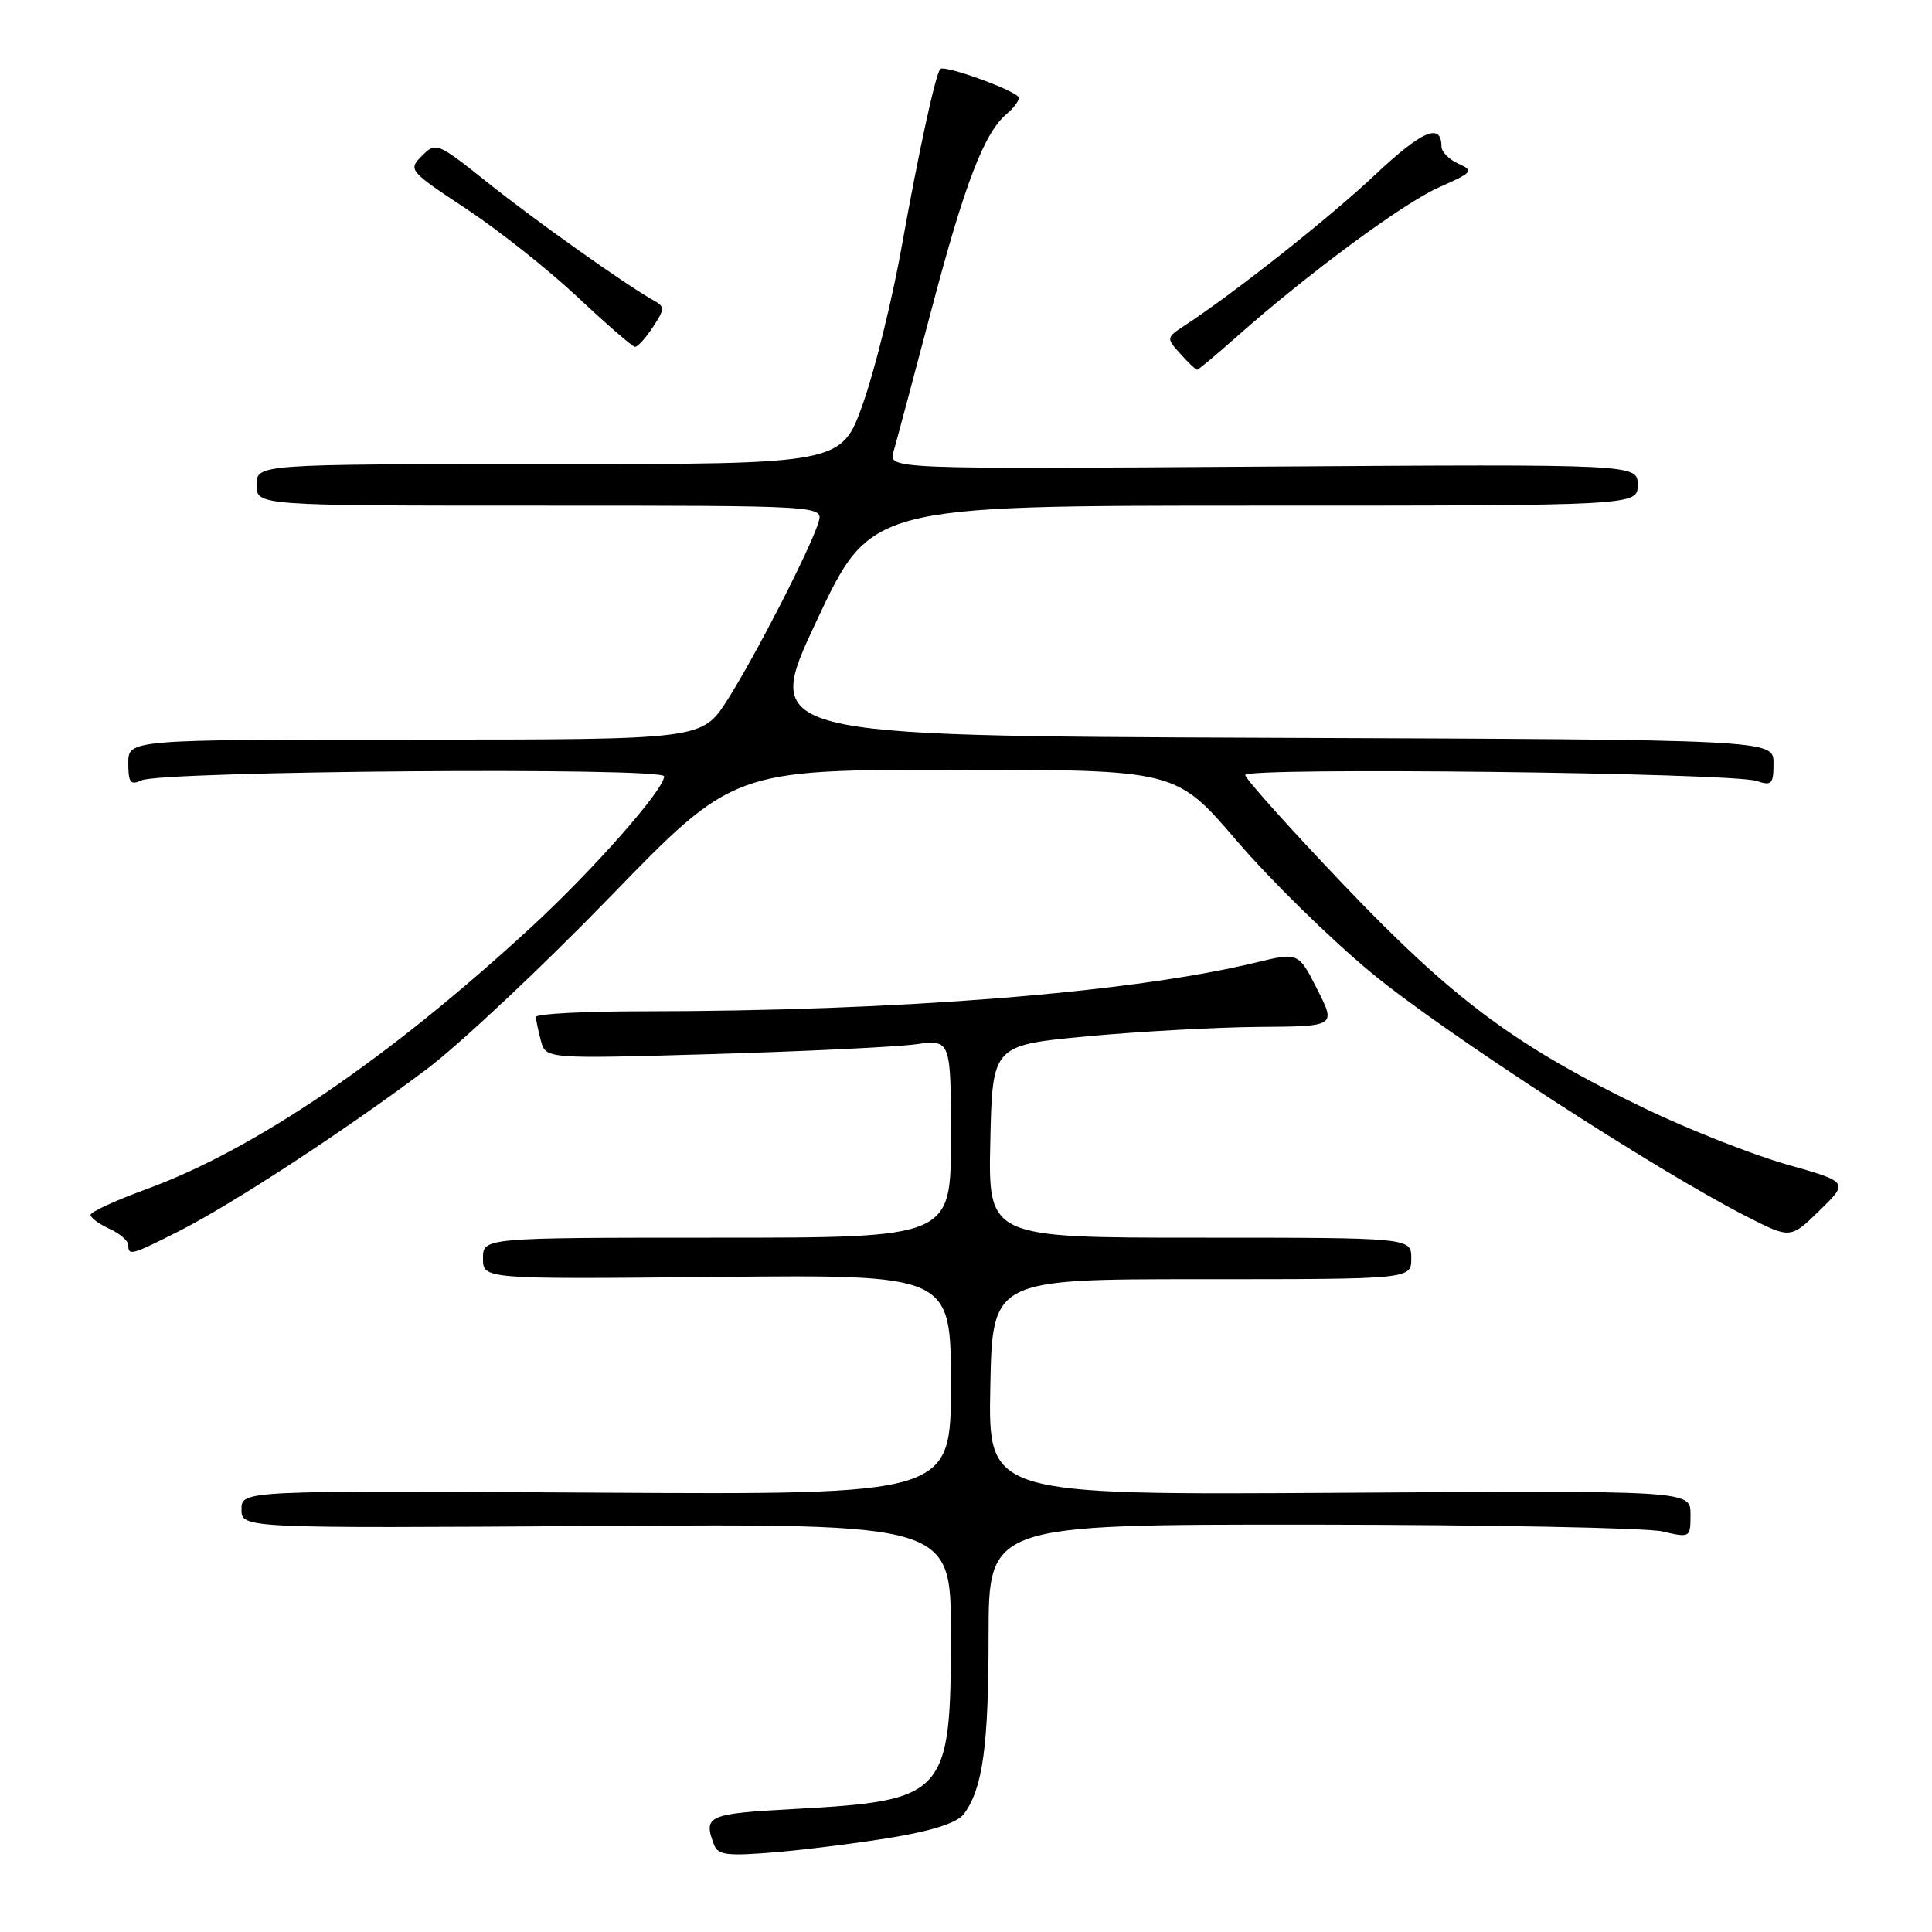<?xml version="1.0" encoding="UTF-8" standalone="no"?>
<!DOCTYPE svg PUBLIC "-//W3C//DTD SVG 1.1//EN" "http://www.w3.org/Graphics/SVG/1.1/DTD/svg11.dtd" >
<svg xmlns="http://www.w3.org/2000/svg" xmlns:xlink="http://www.w3.org/1999/xlink" version="1.1" viewBox="0 0 256 256">
 <g >
 <path fill="currentColor"
d=" M 118.48 243.43 C 123.74 242.54 126.90 241.49 127.74 240.34 C 130.22 236.95 130.99 231.35 130.99 216.75 C 131.00 202.00 131.00 202.00 173.75 202.02 C 197.26 202.04 218.19 202.44 220.25 202.92 C 223.97 203.78 224.00 203.77 224.00 200.64 C 224.00 197.50 224.00 197.50 177.47 197.80 C 130.94 198.09 130.94 198.09 131.22 183.80 C 131.50 169.50 131.50 169.50 159.25 169.50 C 187.00 169.50 187.00 169.50 187.00 166.75 C 187.00 164.00 187.00 164.00 158.97 164.00 C 130.94 164.00 130.94 164.00 131.22 151.25 C 131.50 138.50 131.50 138.50 144.00 137.32 C 150.88 136.68 161.12 136.12 166.77 136.07 C 177.03 136.00 177.03 136.00 174.54 131.08 C 172.05 126.17 172.05 126.17 166.28 127.57 C 149.86 131.54 119.03 133.99 85.25 134.00 C 77.41 134.00 71.01 134.34 71.01 134.75 C 71.02 135.16 71.32 136.58 71.67 137.90 C 72.31 140.31 72.31 140.31 94.44 139.67 C 106.60 139.31 118.68 138.73 121.28 138.38 C 126.00 137.73 126.00 137.73 126.00 150.86 C 126.00 164.00 126.00 164.00 95.00 164.00 C 64.00 164.00 64.00 164.00 64.00 166.75 C 64.00 169.50 64.00 169.50 95.00 169.20 C 126.00 168.89 126.00 168.89 126.00 183.48 C 126.00 198.06 126.00 198.06 79.00 197.78 C 32.00 197.50 32.00 197.50 32.00 200.00 C 32.00 202.50 32.00 202.50 79.00 202.20 C 126.00 201.89 126.00 201.89 126.00 216.50 C 126.00 237.91 125.38 238.60 105.25 239.70 C 93.75 240.32 93.14 240.59 94.62 244.45 C 95.14 245.82 96.38 245.96 102.87 245.42 C 107.07 245.06 114.09 244.17 118.48 243.43 Z  M 23.78 163.10 C 30.81 159.54 45.80 149.74 56.50 141.70 C 60.90 138.40 71.85 128.11 80.83 118.85 C 97.17 102.00 97.17 102.00 126.50 102.00 C 155.82 102.00 155.82 102.00 163.85 111.38 C 168.26 116.54 176.29 124.42 181.69 128.88 C 191.17 136.73 219.32 155.01 231.38 161.16 C 237.25 164.16 237.25 164.16 241.11 160.39 C 244.97 156.62 244.97 156.62 236.73 154.29 C 232.21 153.00 223.78 149.68 218.00 146.90 C 200.91 138.67 192.60 132.51 178.06 117.26 C 170.88 109.73 165.00 103.17 165.00 102.69 C 165.00 101.64 229.50 102.39 232.75 103.48 C 234.76 104.15 235.00 103.91 235.00 101.12 C 235.00 98.01 235.00 98.01 168.03 97.76 C 101.05 97.50 101.05 97.50 108.21 82.25 C 115.37 67.00 115.37 67.00 166.18 67.00 C 217.00 67.00 217.00 67.00 217.00 64.25 C 217.00 61.50 217.00 61.50 167.36 61.83 C 117.72 62.16 117.72 62.16 118.40 59.83 C 118.77 58.55 121.06 50.00 123.48 40.83 C 127.86 24.22 130.44 17.54 133.43 15.06 C 134.29 14.34 135.00 13.40 135.00 12.96 C 135.00 12.14 125.10 8.52 124.58 9.15 C 123.94 9.93 121.71 20.22 119.51 32.50 C 118.24 39.65 115.91 49.10 114.34 53.50 C 111.50 61.50 111.50 61.50 72.75 61.50 C 34.00 61.50 34.00 61.50 34.00 64.25 C 34.00 67.00 34.00 67.00 71.57 67.00 C 109.13 67.00 109.13 67.00 108.44 69.25 C 107.33 72.82 100.05 87.00 96.38 92.75 C 93.02 98.00 93.02 98.00 55.01 98.00 C 17.00 98.00 17.00 98.00 17.00 101.11 C 17.00 103.71 17.28 104.08 18.75 103.40 C 21.47 102.15 88.00 101.63 88.00 102.87 C 88.00 104.63 78.65 115.23 70.39 122.85 C 51.51 140.25 33.76 152.33 19.37 157.58 C 15.32 159.06 12.00 160.59 12.00 160.97 C 12.00 161.36 13.12 162.19 14.50 162.82 C 15.88 163.44 17.00 164.42 17.00 164.98 C 17.00 166.44 17.42 166.32 23.78 163.10 Z  M 163.74 44.73 C 173.20 36.33 185.93 26.92 190.66 24.83 C 195.17 22.83 195.34 22.63 193.24 21.69 C 192.01 21.14 191.00 20.11 191.00 19.41 C 191.00 16.20 188.42 17.30 182.20 23.17 C 176.19 28.83 163.69 38.73 156.98 43.13 C 154.53 44.74 154.52 44.79 156.40 46.88 C 157.45 48.05 158.45 49.00 158.62 49.00 C 158.79 49.00 161.09 47.08 163.74 44.73 Z  M 86.50 43.36 C 88.12 40.89 88.12 40.65 86.57 39.78 C 82.83 37.69 71.08 29.34 64.65 24.22 C 57.93 18.86 57.76 18.79 55.91 20.65 C 54.06 22.50 54.17 22.64 61.81 27.69 C 66.10 30.53 72.73 35.79 76.55 39.38 C 80.37 42.97 83.79 45.93 84.13 45.96 C 84.48 45.98 85.55 44.81 86.50 43.36 Z "/>
</g>
</svg>